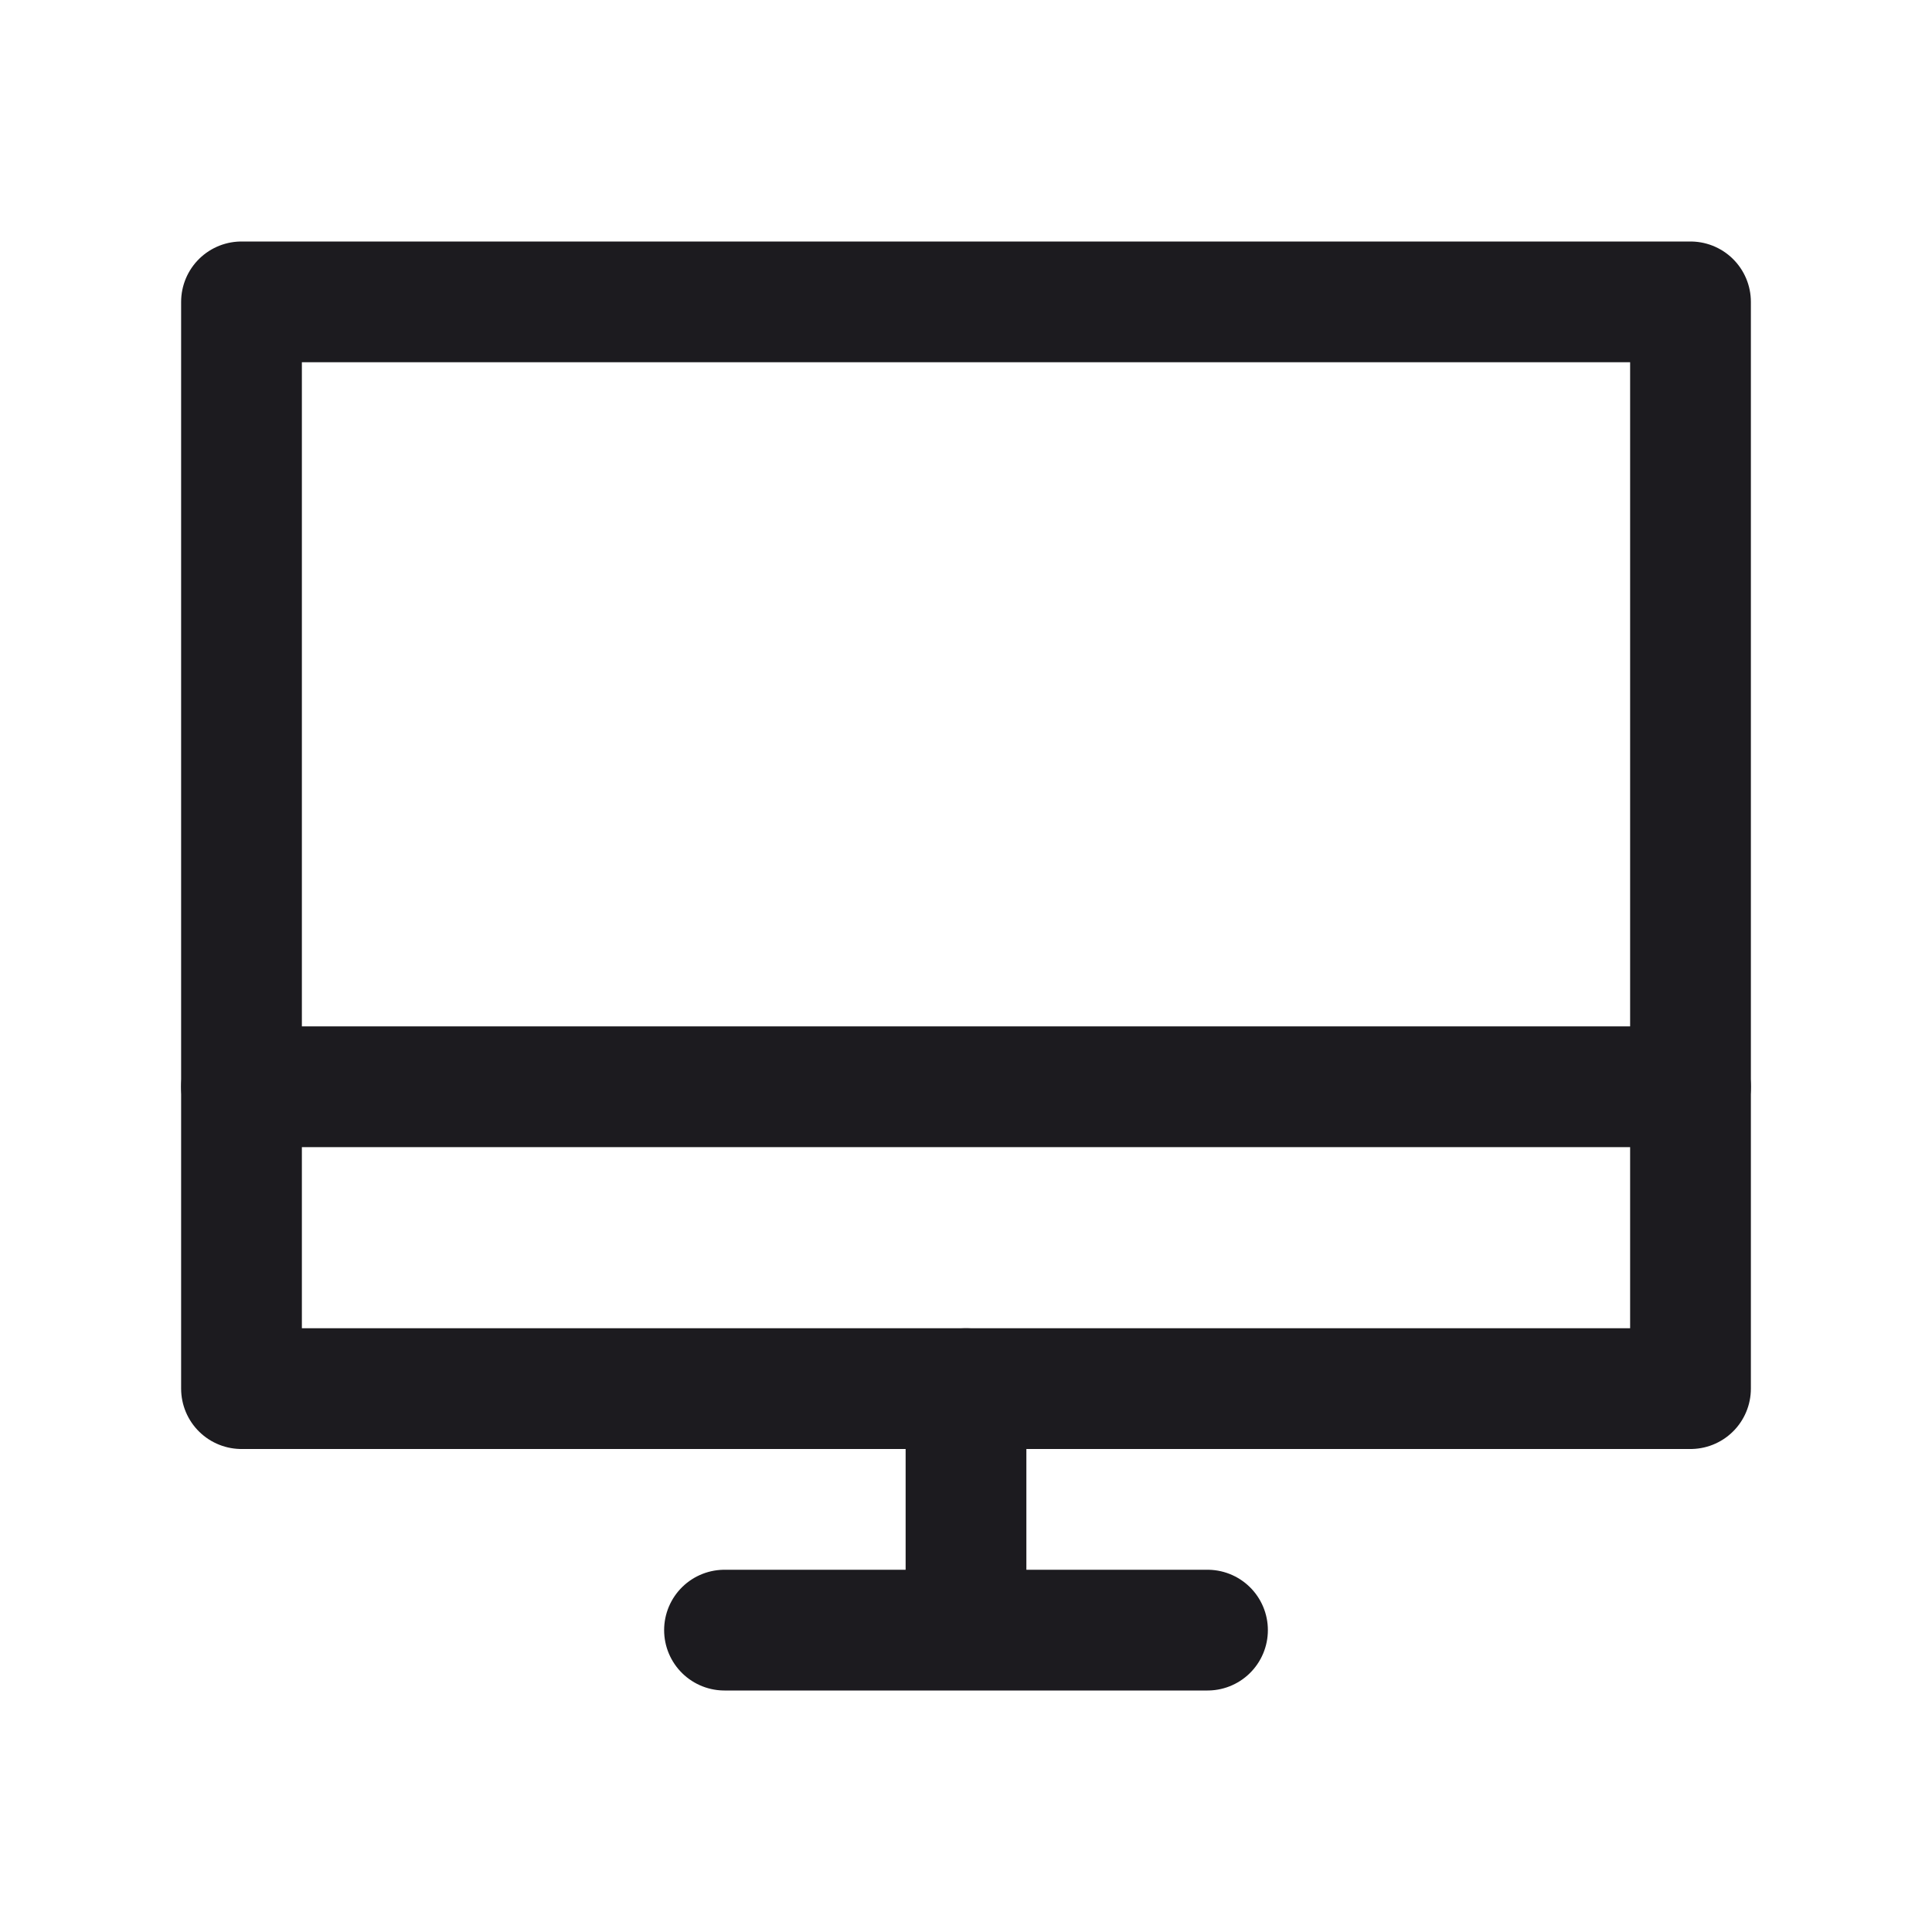 <svg width="32" height="32" fill="none" xmlns="http://www.w3.org/2000/svg"><path d="M20 27h-8M4 18h24M16 23v4" stroke="#1C1B1F" stroke-width="2" stroke-linecap="round" stroke-linejoin="round"/><path d="M4 5h24v18H4V5Z" stroke="#1C1B1F" stroke-width="2" stroke-linejoin="round"/></svg>